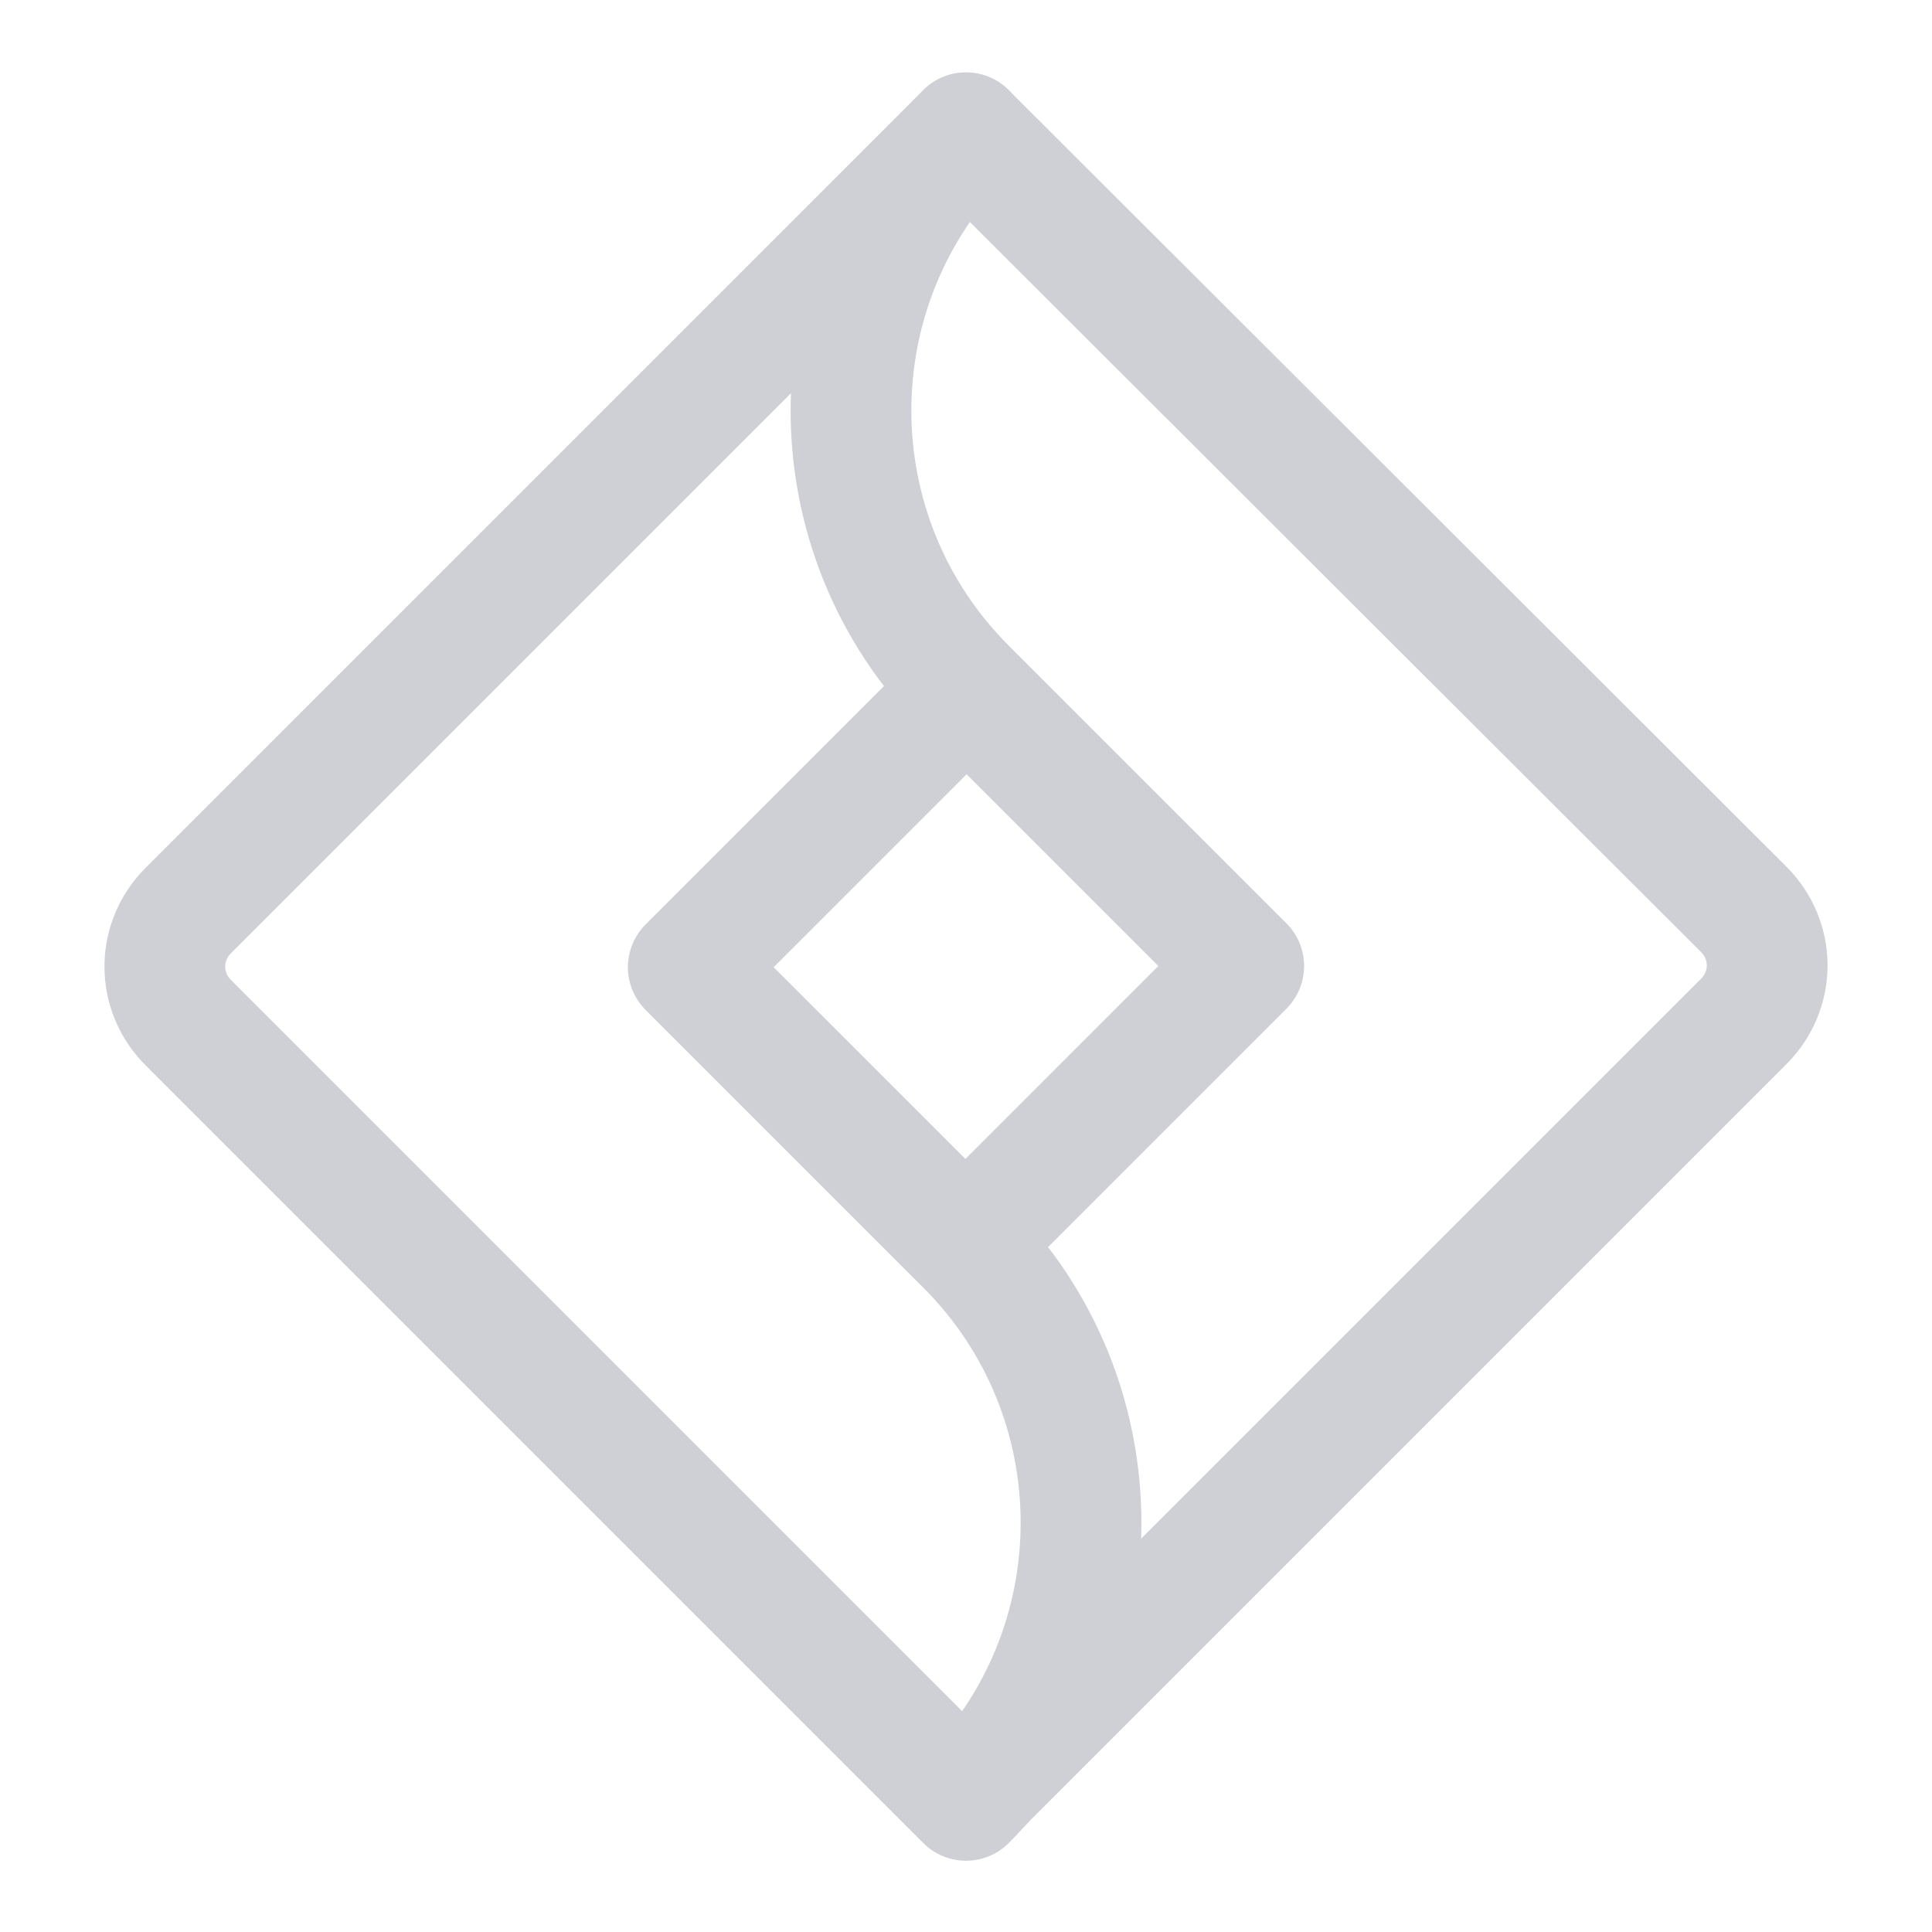 <?xml version="1.0" encoding="UTF-8"?>
<svg id="Jira-Software-Logo-1--Streamline-Logos" xmlns="http://www.w3.org/2000/svg" width="16" height="16" version="1.1" viewBox="0 0 16 16">
  <path d="M8,1.1L1.56,7.54c-.26.26-.26.67,0,.93l6.44,6.44c1.27-1.27,1.27-3.33,0-4.6l-2.3-2.3,2.3-2.3" fill="none" stroke="#CED0D6" stroke-linecap="round" stroke-linejoin="round"/>
  <path d="M8,14.9l6.44-6.44c.26-.26.26-.67,0-.93L8,1.1c-1.27,1.27-1.27,3.33,0,4.6l2.3,2.3-2.3,2.3" fill="none" stroke="#CED0D6" stroke-linecap="round" stroke-linejoin="round"/>
</svg>